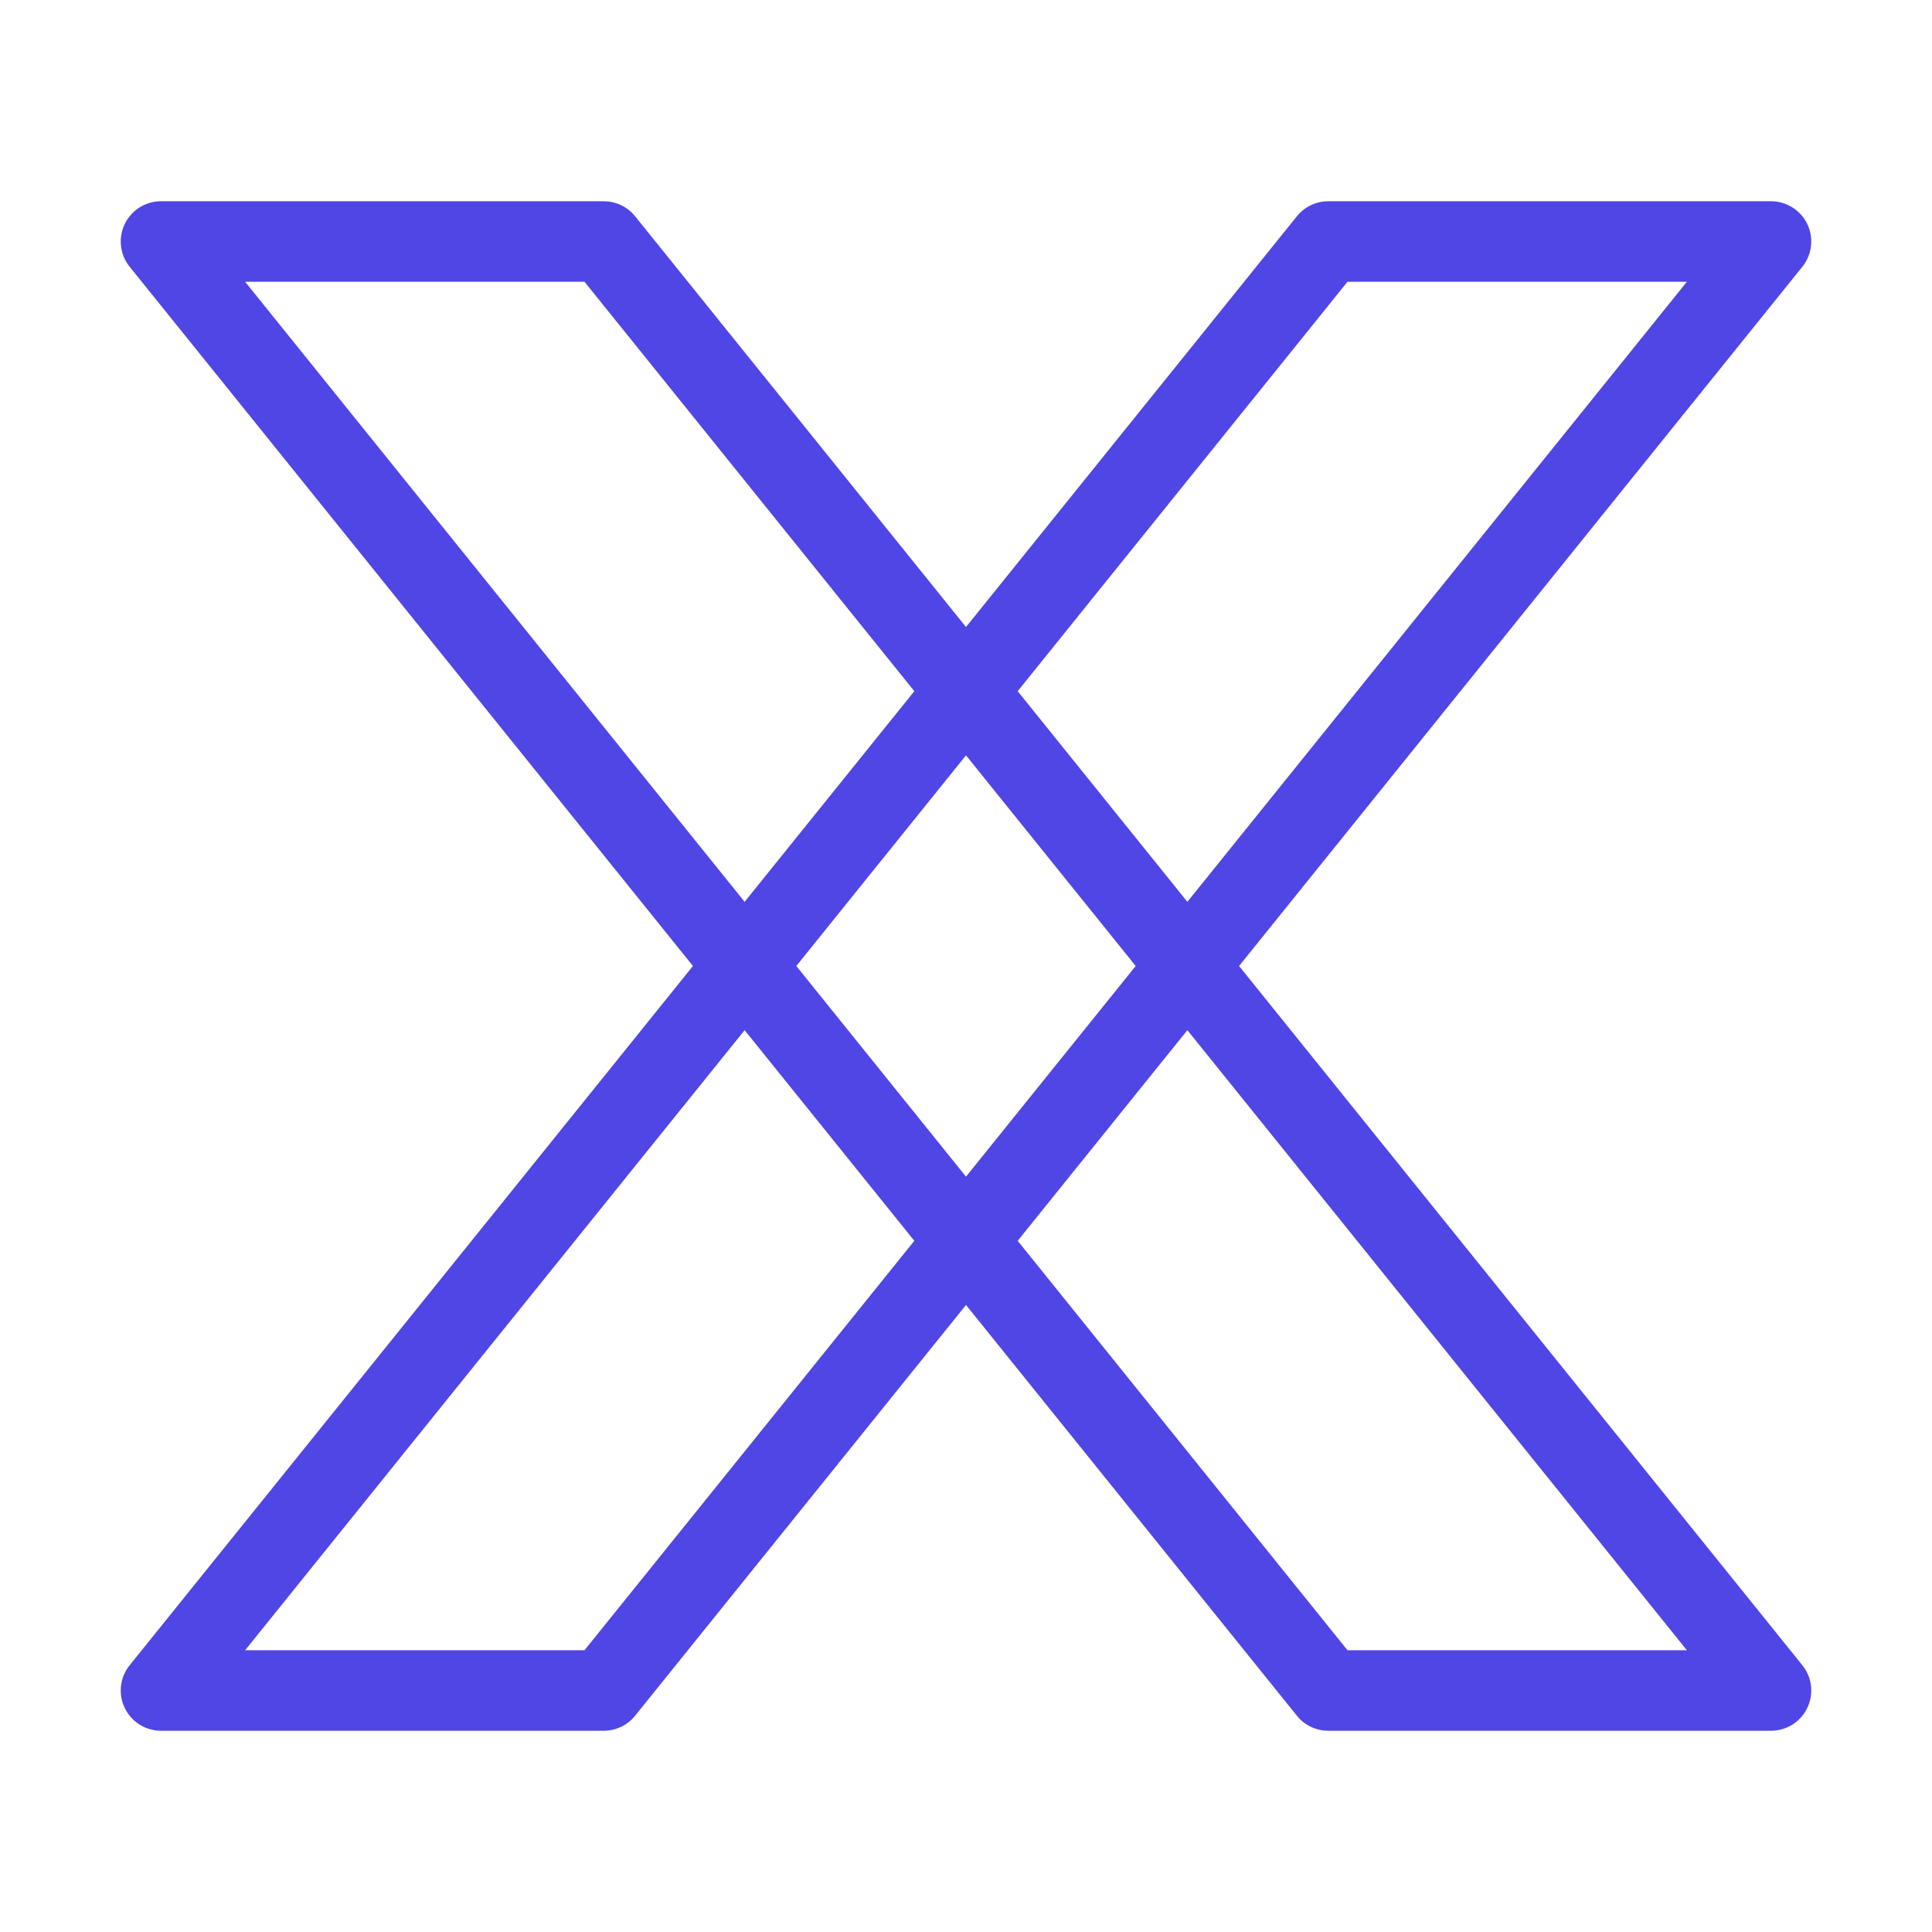 <?xml version="1.0" encoding="UTF-8"?>
<svg width="38" height="38" viewBox="0 0 48 48" fill="none" xmlns="http://www.w3.org/2000/svg">
  <path d="M33 6H44L15 42H4L33 6Z" fill="none" stroke="#4f46e5" stroke-width="2" stroke-linejoin="round"/>
  <path d="M15 6H4L33 42H44L15 6Z" fill="none" stroke="#4f46e5" stroke-width="2" stroke-linejoin="round"/>
</svg>
